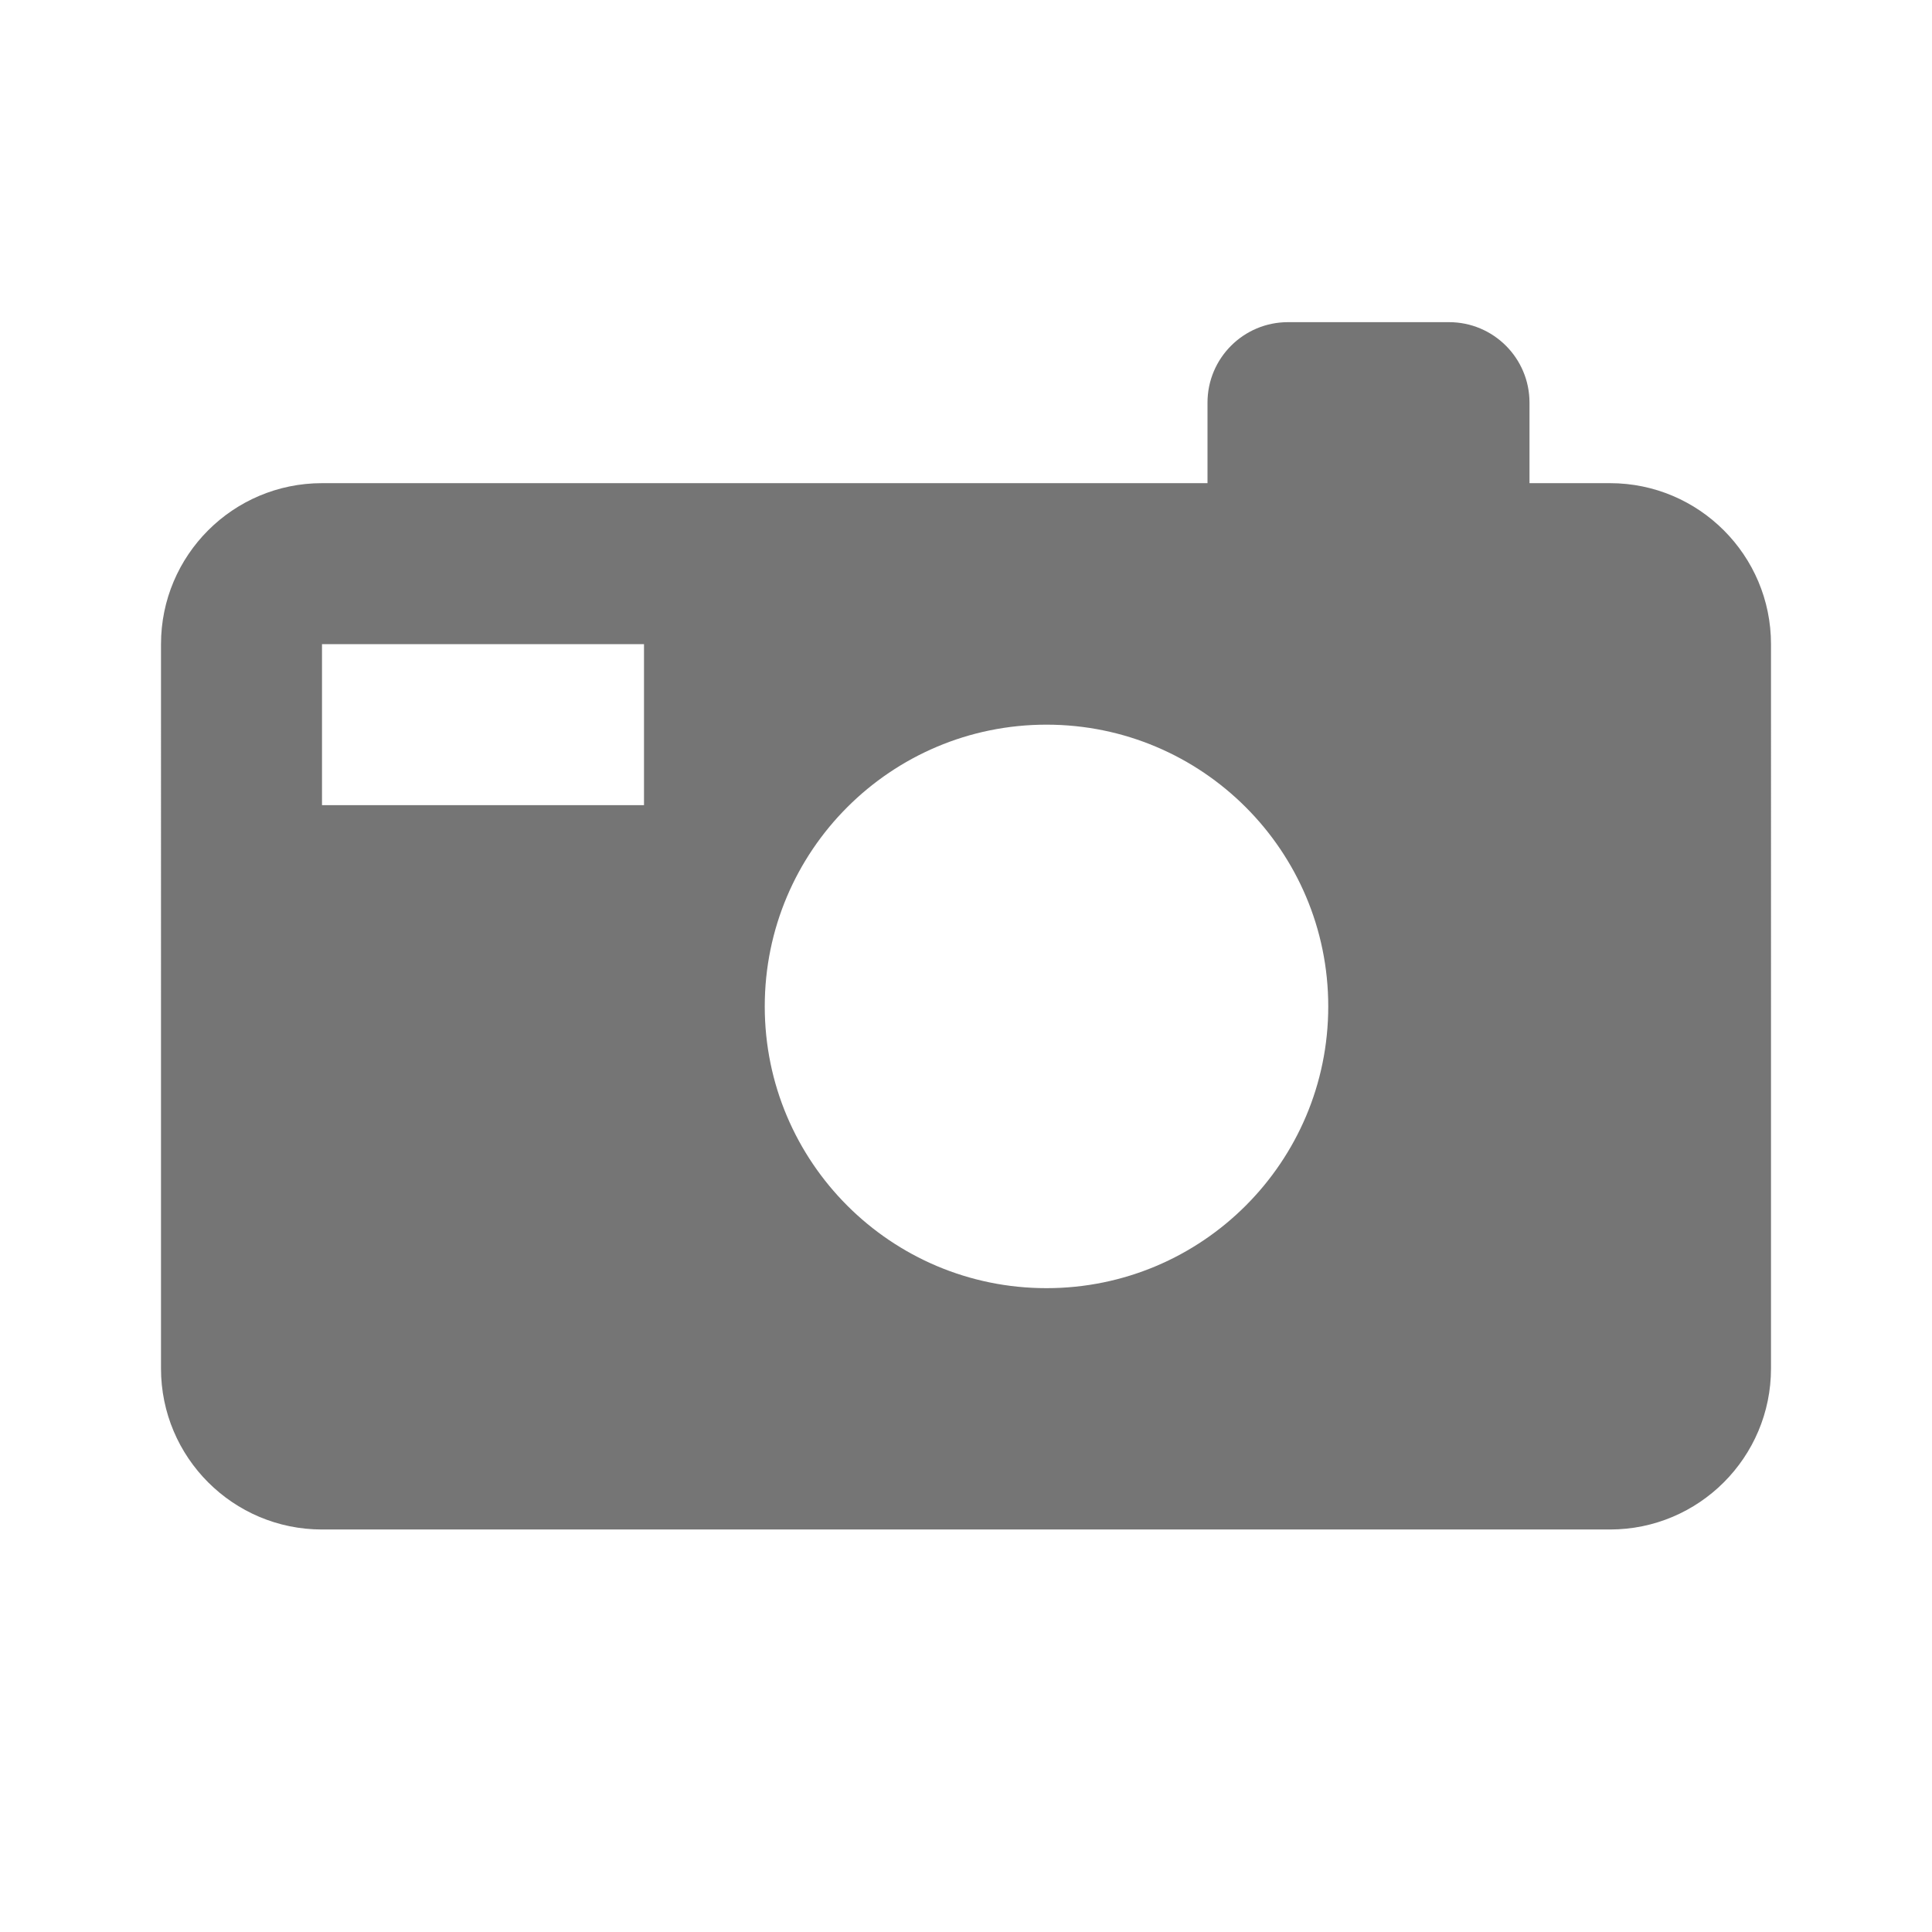 <?xml version="1.0" encoding="utf-8"?>
<!-- Generator: Adobe Illustrator 17.1.0, SVG Export Plug-In . SVG Version: 6.00 Build 0)  -->
<!DOCTYPE svg PUBLIC "-//W3C//DTD SVG 1.1//EN" "http://www.w3.org/Graphics/SVG/1.1/DTD/svg11.dtd">
<svg version="1.1" xmlns="http://www.w3.org/2000/svg" xmlns:xlink="http://www.w3.org/1999/xlink" x="0px" y="0px" width="24px"
	 height="24px" viewBox="0 0 24 24" enable-background="new 0 0 24 24" xml:space="preserve">
<g id="Frame_-_24px">
	<rect fill="none" width="24" height="24"/>
</g>
<g id="Filled_Icons">
	<path fill="#757575" d="M20,6.002h-1v-1c0-0.553-0.448-1-1-1h-2c-0.552,0-1,0.447-1,1v1H4c-1.105,0-2,0.896-2,2V17
		c0,1.104,0.895,2,2,2h16c1.104,0,2-0.896,2-2V8.002C22,6.898,21.104,6.002,20,6.002z M8,10.002H4v-2h4V10.002z M13,16.002
		c-1.933,0-3.5-1.567-3.5-3.5c0-1.933,1.567-3.5,3.5-3.5s3.5,1.567,3.5,3.5C16.5,14.435,14.933,16.002,13,16.002z"/>
</g>
</svg>
